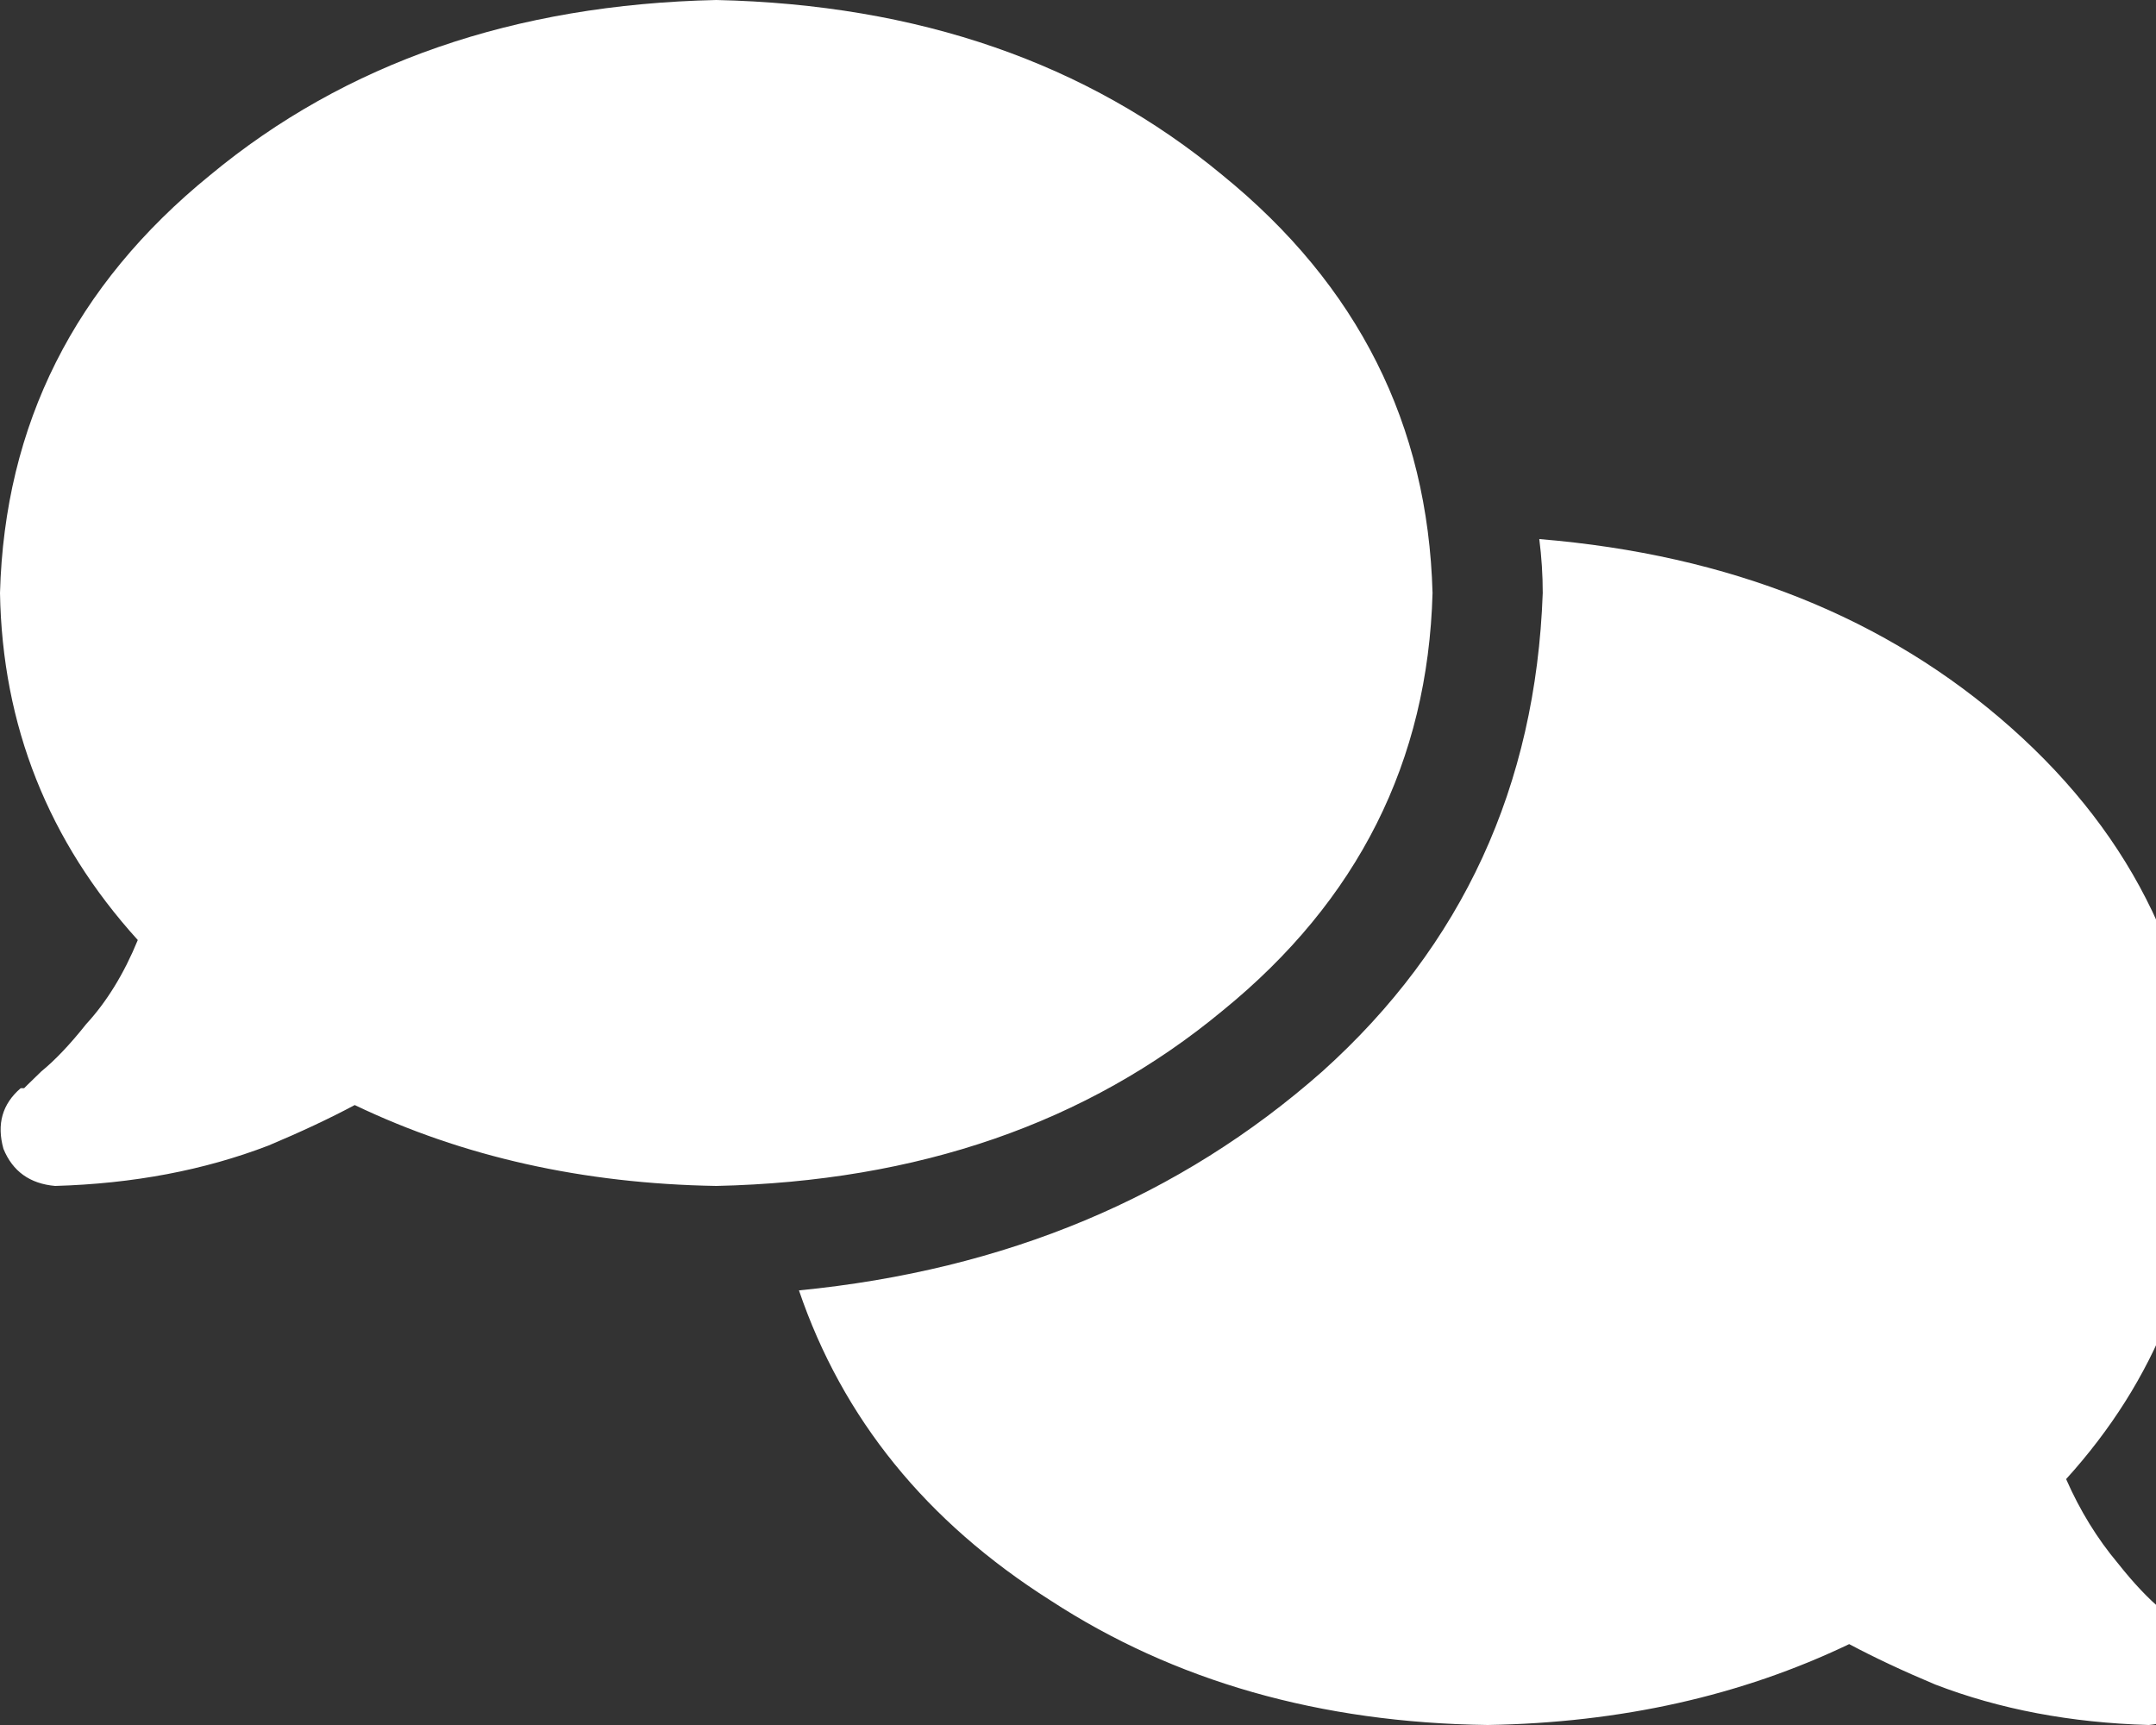 <svg xmlns="http://www.w3.org/2000/svg" xmlns:xlink="http://www.w3.org/1999/xlink" fill="none" version="1.1" width="22.5" height="18" viewBox="0 0 22.5 18"><rect x="0" y="0" width="22.5" height="18" fill="#333333" stroke="none"/><defs><clipPath id="master_svg0_227_0765"><rect x="0" y="0" width="22.5" height="18" rx="0"/></clipPath></defs><g clip-path="url(#master_svg0_227_0765)"><g transform="matrix(1,0,0,-1,0,36)"><g><path d="M7.475,23.625Q10.637,23.695,12.758,25.453Q14.878,27.176,14.95,29.812Q14.878,32.449,12.758,34.172Q10.637,35.93,7.475,36Q4.312,35.93,2.192,34.172Q0.072,32.449,0,29.812Q0.036,27.738,1.438,26.191Q1.222,25.664,0.898,25.312Q0.647,24.996,0.431,24.82Q0.323,24.715,0.287,24.68Q0.252,24.645,0.252,24.645L0.216,24.645Q-0.072,24.398,0.036,24.012Q0.18,23.66,0.575,23.625Q1.797,23.66,2.803,24.047Q3.306,24.258,3.702,24.469Q5.391,23.66,7.475,23.625ZM16.1,29.812Q15.992,26.789,13.8,24.82Q11.572,22.852,8.338,22.535Q9.02,20.531,10.961,19.301Q12.902,18.035,15.525,18Q17.609,18.035,19.298,18.844Q19.694,18.633,20.197,18.422Q21.203,18.035,22.425,18Q22.82,18.035,22.964,18.387Q23.072,18.773,22.748,19.02L22.748,19.055Q22.712,19.055,22.712,19.055Q22.677,19.09,22.569,19.195Q22.353,19.371,22.102,19.688Q21.778,20.074,21.562,20.566Q22.964,22.113,23,24.188Q22.928,26.684,20.988,28.406Q19.047,30.129,16.064,30.375Q16.1,30.094,16.1,29.812Z" fill="#FFFFFF" fill-opacity="1" style="mix-blend-mode:passthrough"/></g></g></g></svg>